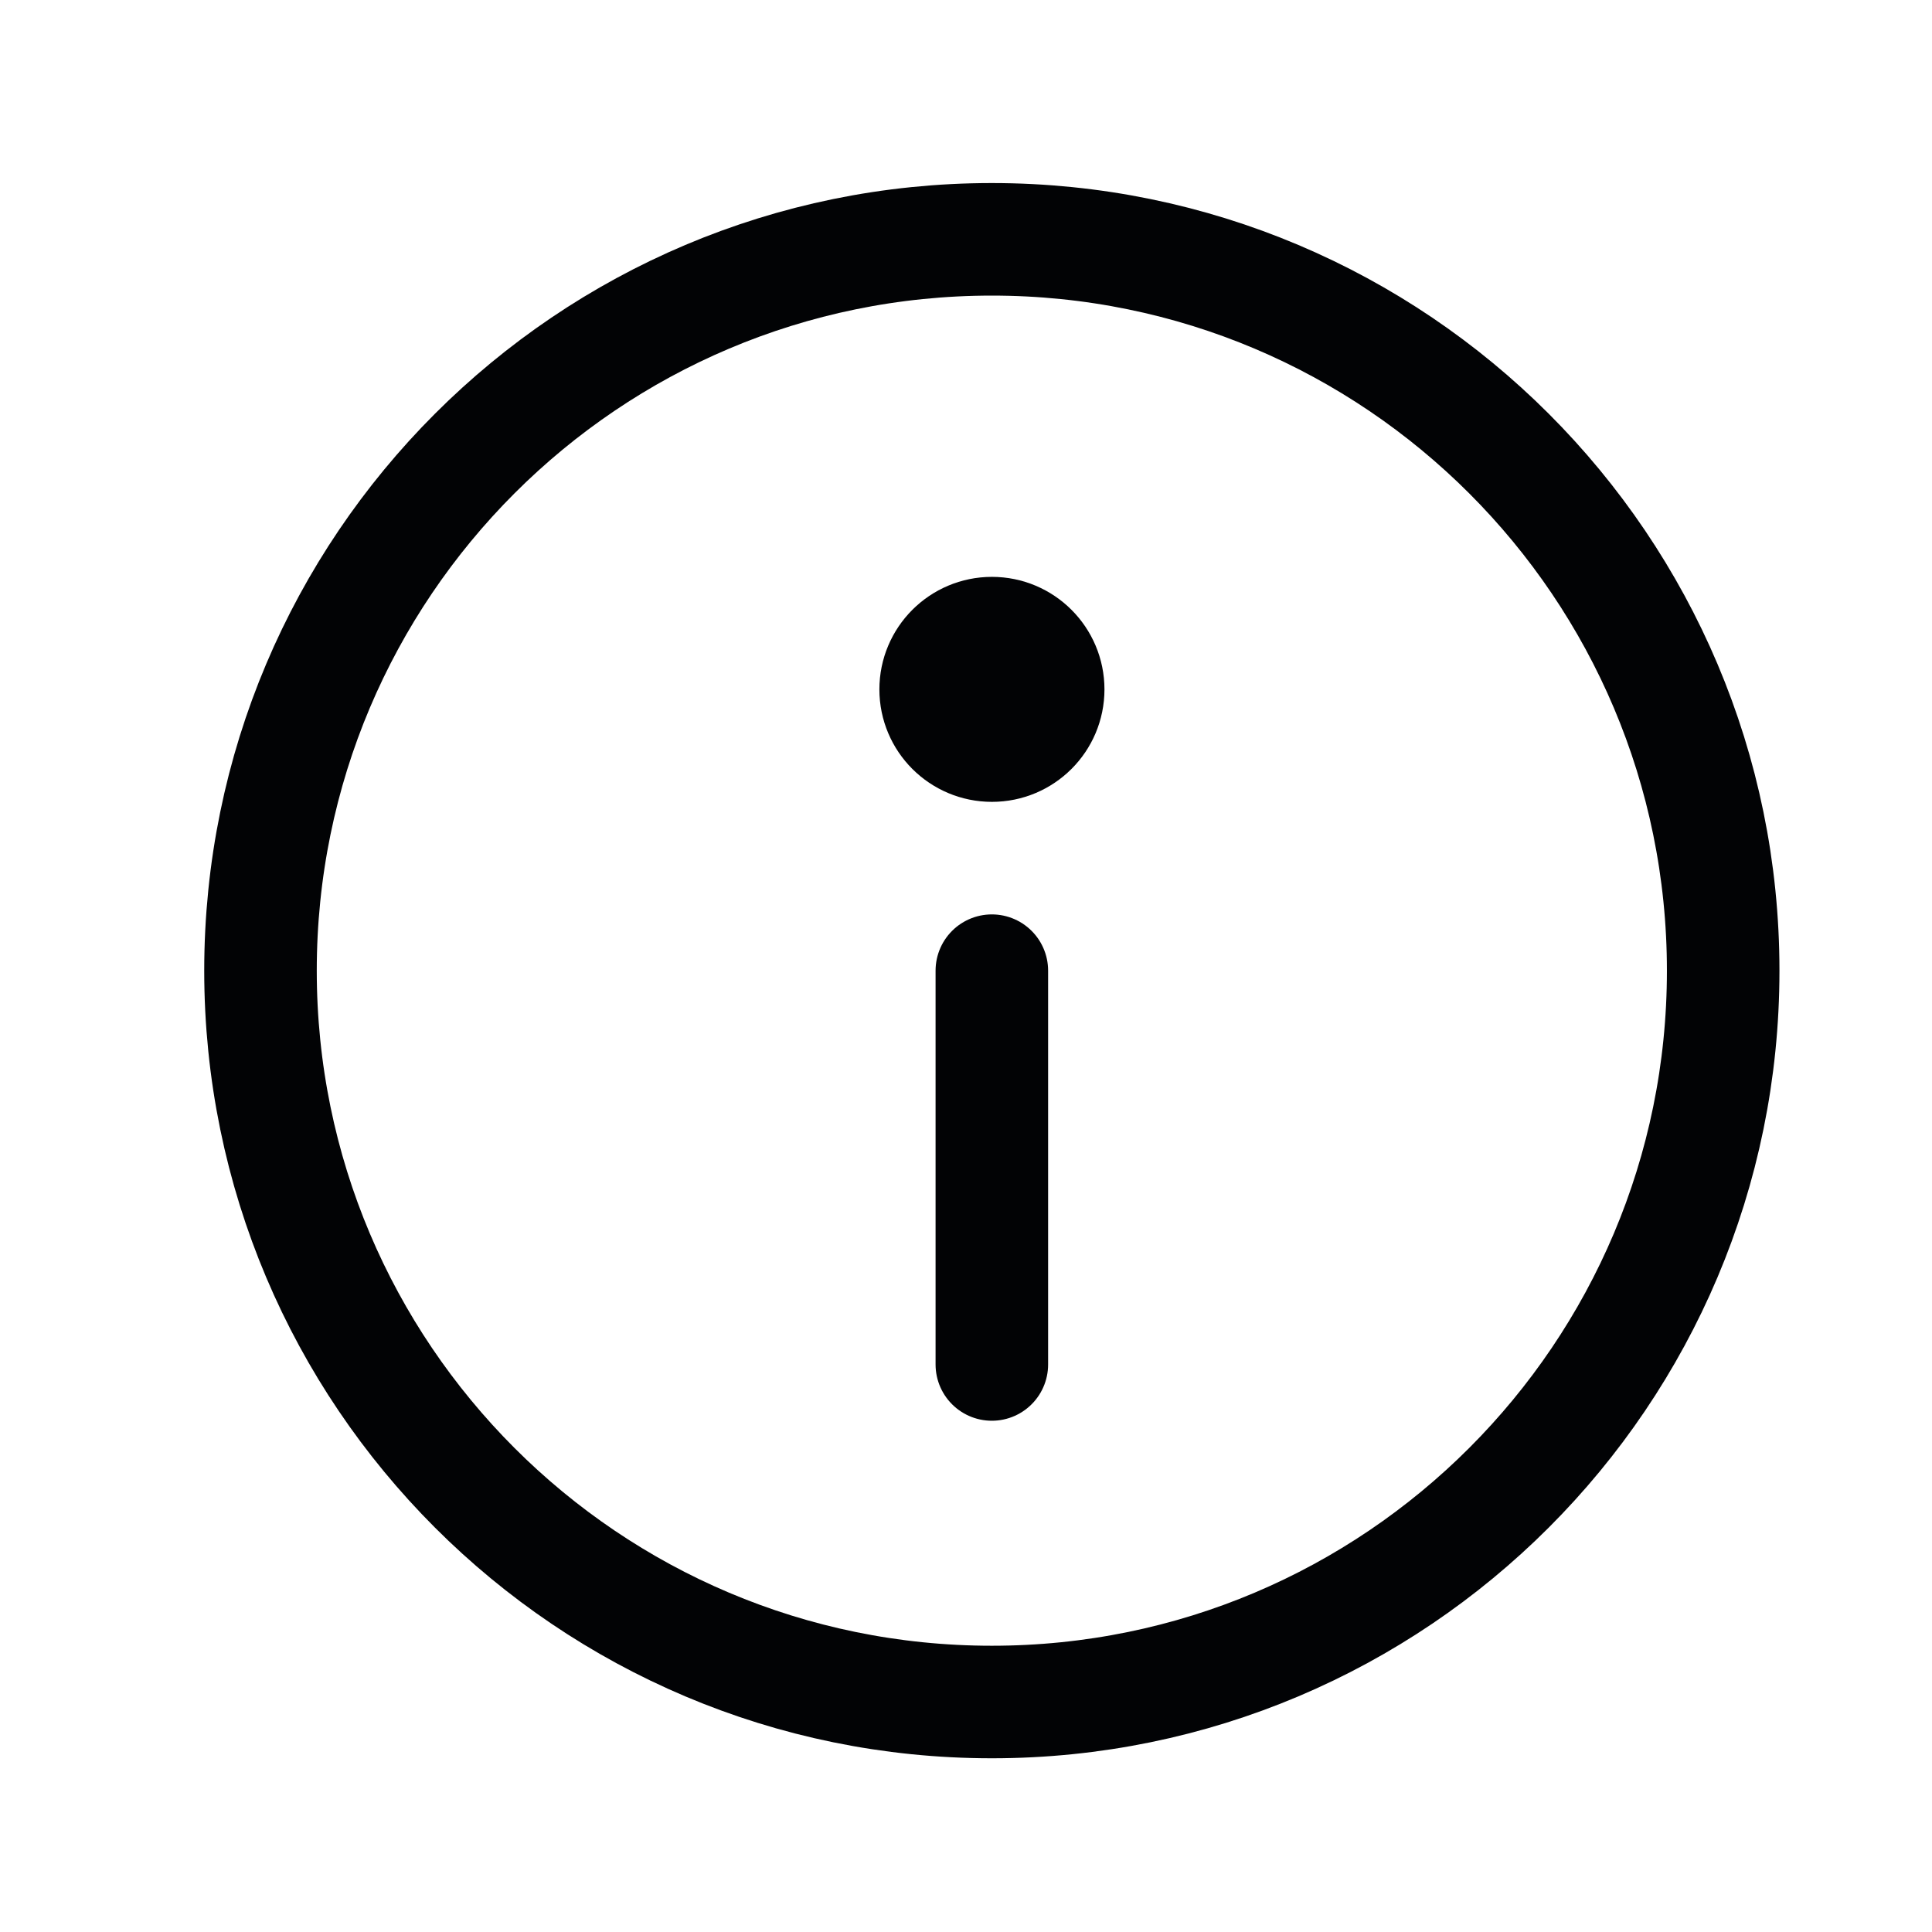 <svg width="24" height="24" viewBox="0 0 24 24" fill="none" xmlns="http://www.w3.org/2000/svg">
<path d="M12.321 21.143C17.338 21.143 21.406 17.075 21.406 12.058C21.406 7.041 17.338 2.973 12.321 2.973C7.304 2.973 3.236 7.041 3.236 12.058C3.236 17.075 7.304 21.143 12.321 21.143Z" stroke="#020305" stroke-width="1.398" stroke-linecap="round" stroke-linejoin="round"/>
<path d="M12.321 12.058V16.95" stroke="#020305" stroke-width="1.398" stroke-linecap="round" stroke-linejoin="round"/>
<path d="M12.322 9.262C12.708 9.262 13.021 8.95 13.021 8.564C13.021 8.178 12.708 7.865 12.322 7.865C11.936 7.865 11.623 8.178 11.623 8.564C11.623 8.95 11.936 9.262 12.322 9.262Z" stroke="#020305" stroke-width="1.398" stroke-linecap="round" stroke-linejoin="round"/>
</svg>
